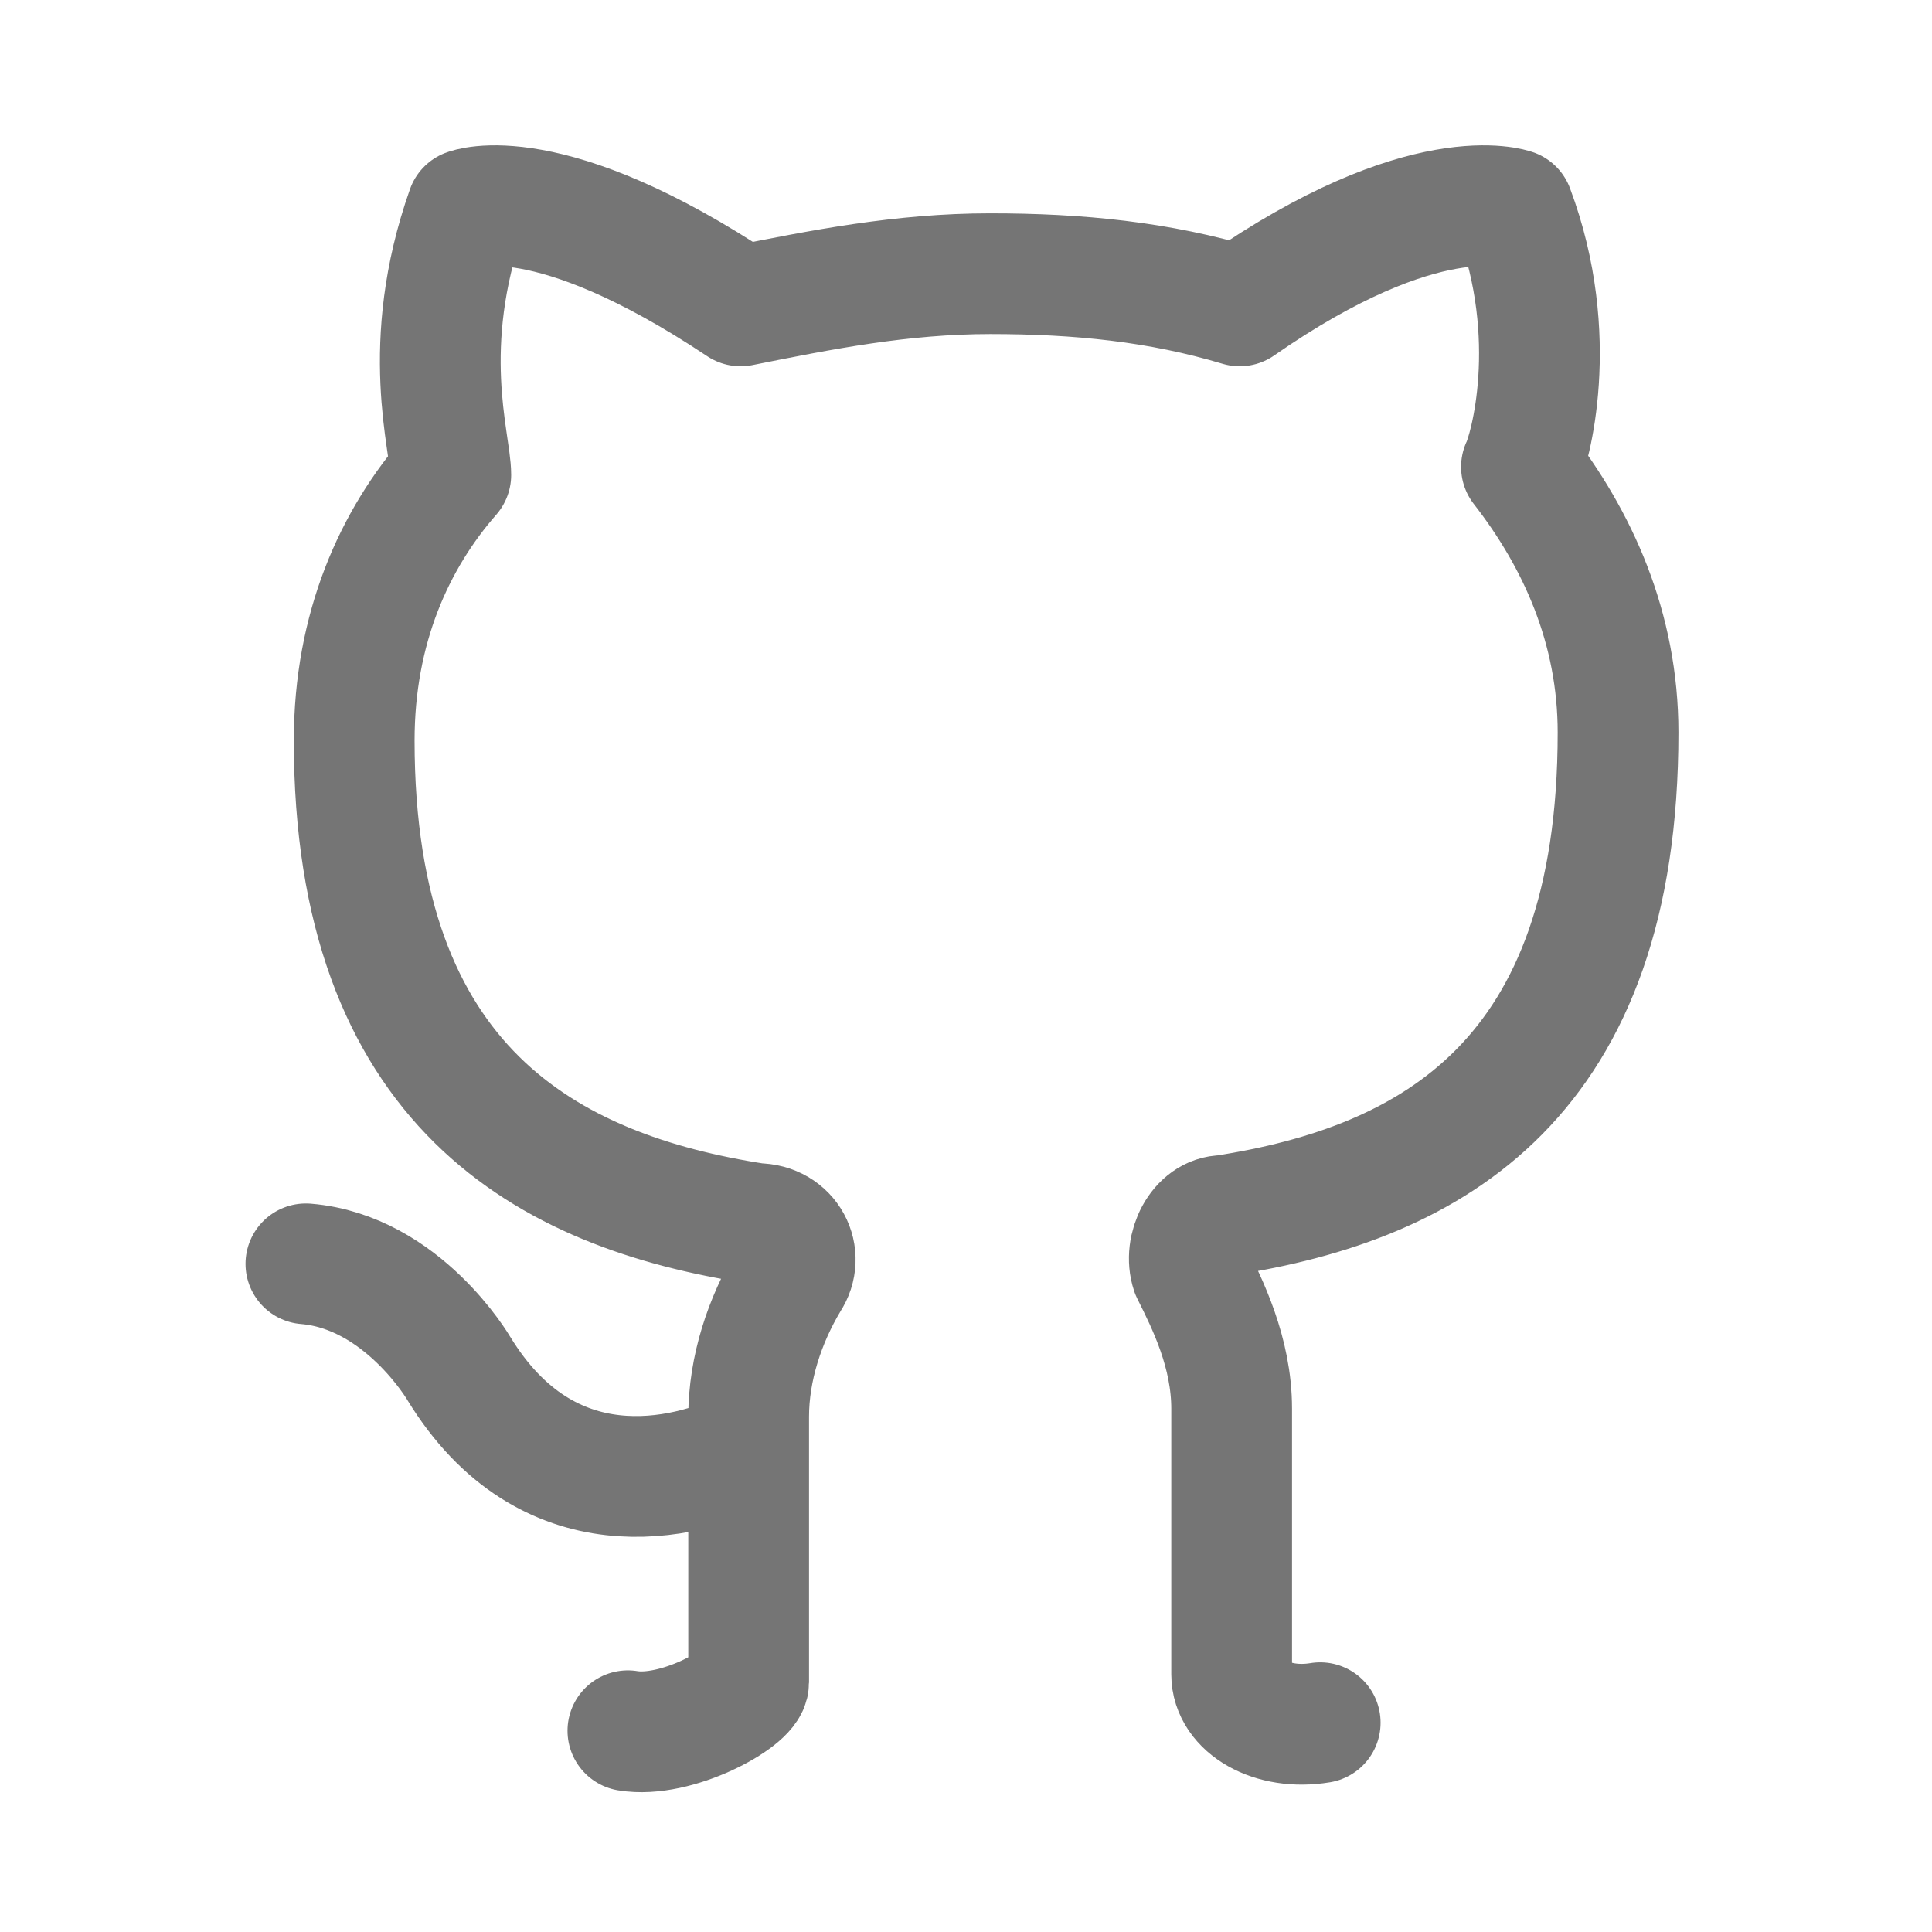 <svg xmlns="http://www.w3.org/2000/svg" fill-rule="evenodd" stroke-linecap="round" stroke-linejoin="round" stroke-miterlimit="1.5" clip-rule="evenodd" viewBox="0 0 24 24">
  <path 
  fill="none"
  stroke="#757575" 
  stroke-width="1.5"
  d="M3.8,15.7C5,15.8,5.7,17,5.7,17c1.1,1.8,2.8,1.4,3.6,1 M7.8,21.5c0.6,0.1,1.5-0.4,1.5-0.6v-1.1v-2.2
	c0-0.6,0.2-1.2,0.5-1.7c0.2-0.3,0-0.7-0.4-0.7c-2.6-0.4-5-1.7-5-6c0-1.4,0.5-2.5,1.2-3.3c0-0.4-0.4-1.6,0.2-3.3c0,0,1-0.4,3.4,1.2
	c1-0.2,2-0.4,3.1-0.4s2.1,0.1,3.1,0.4c2.3-1.6,3.4-1.2,3.4-1.2c0.6,1.6,0.2,3,0.1,3.2c0.7,0.9,1.2,2,1.2,3.3c0,4.3-2.3,5.6-4.9,6
	c-0.3,0-0.5,0.4-0.4,0.7c0.2,0.4,0.5,1,0.5,1.7c0,1.6,0,3,0,3.3c0,0.4,0.5,0.7,1.1,0.6"/>
</svg>
